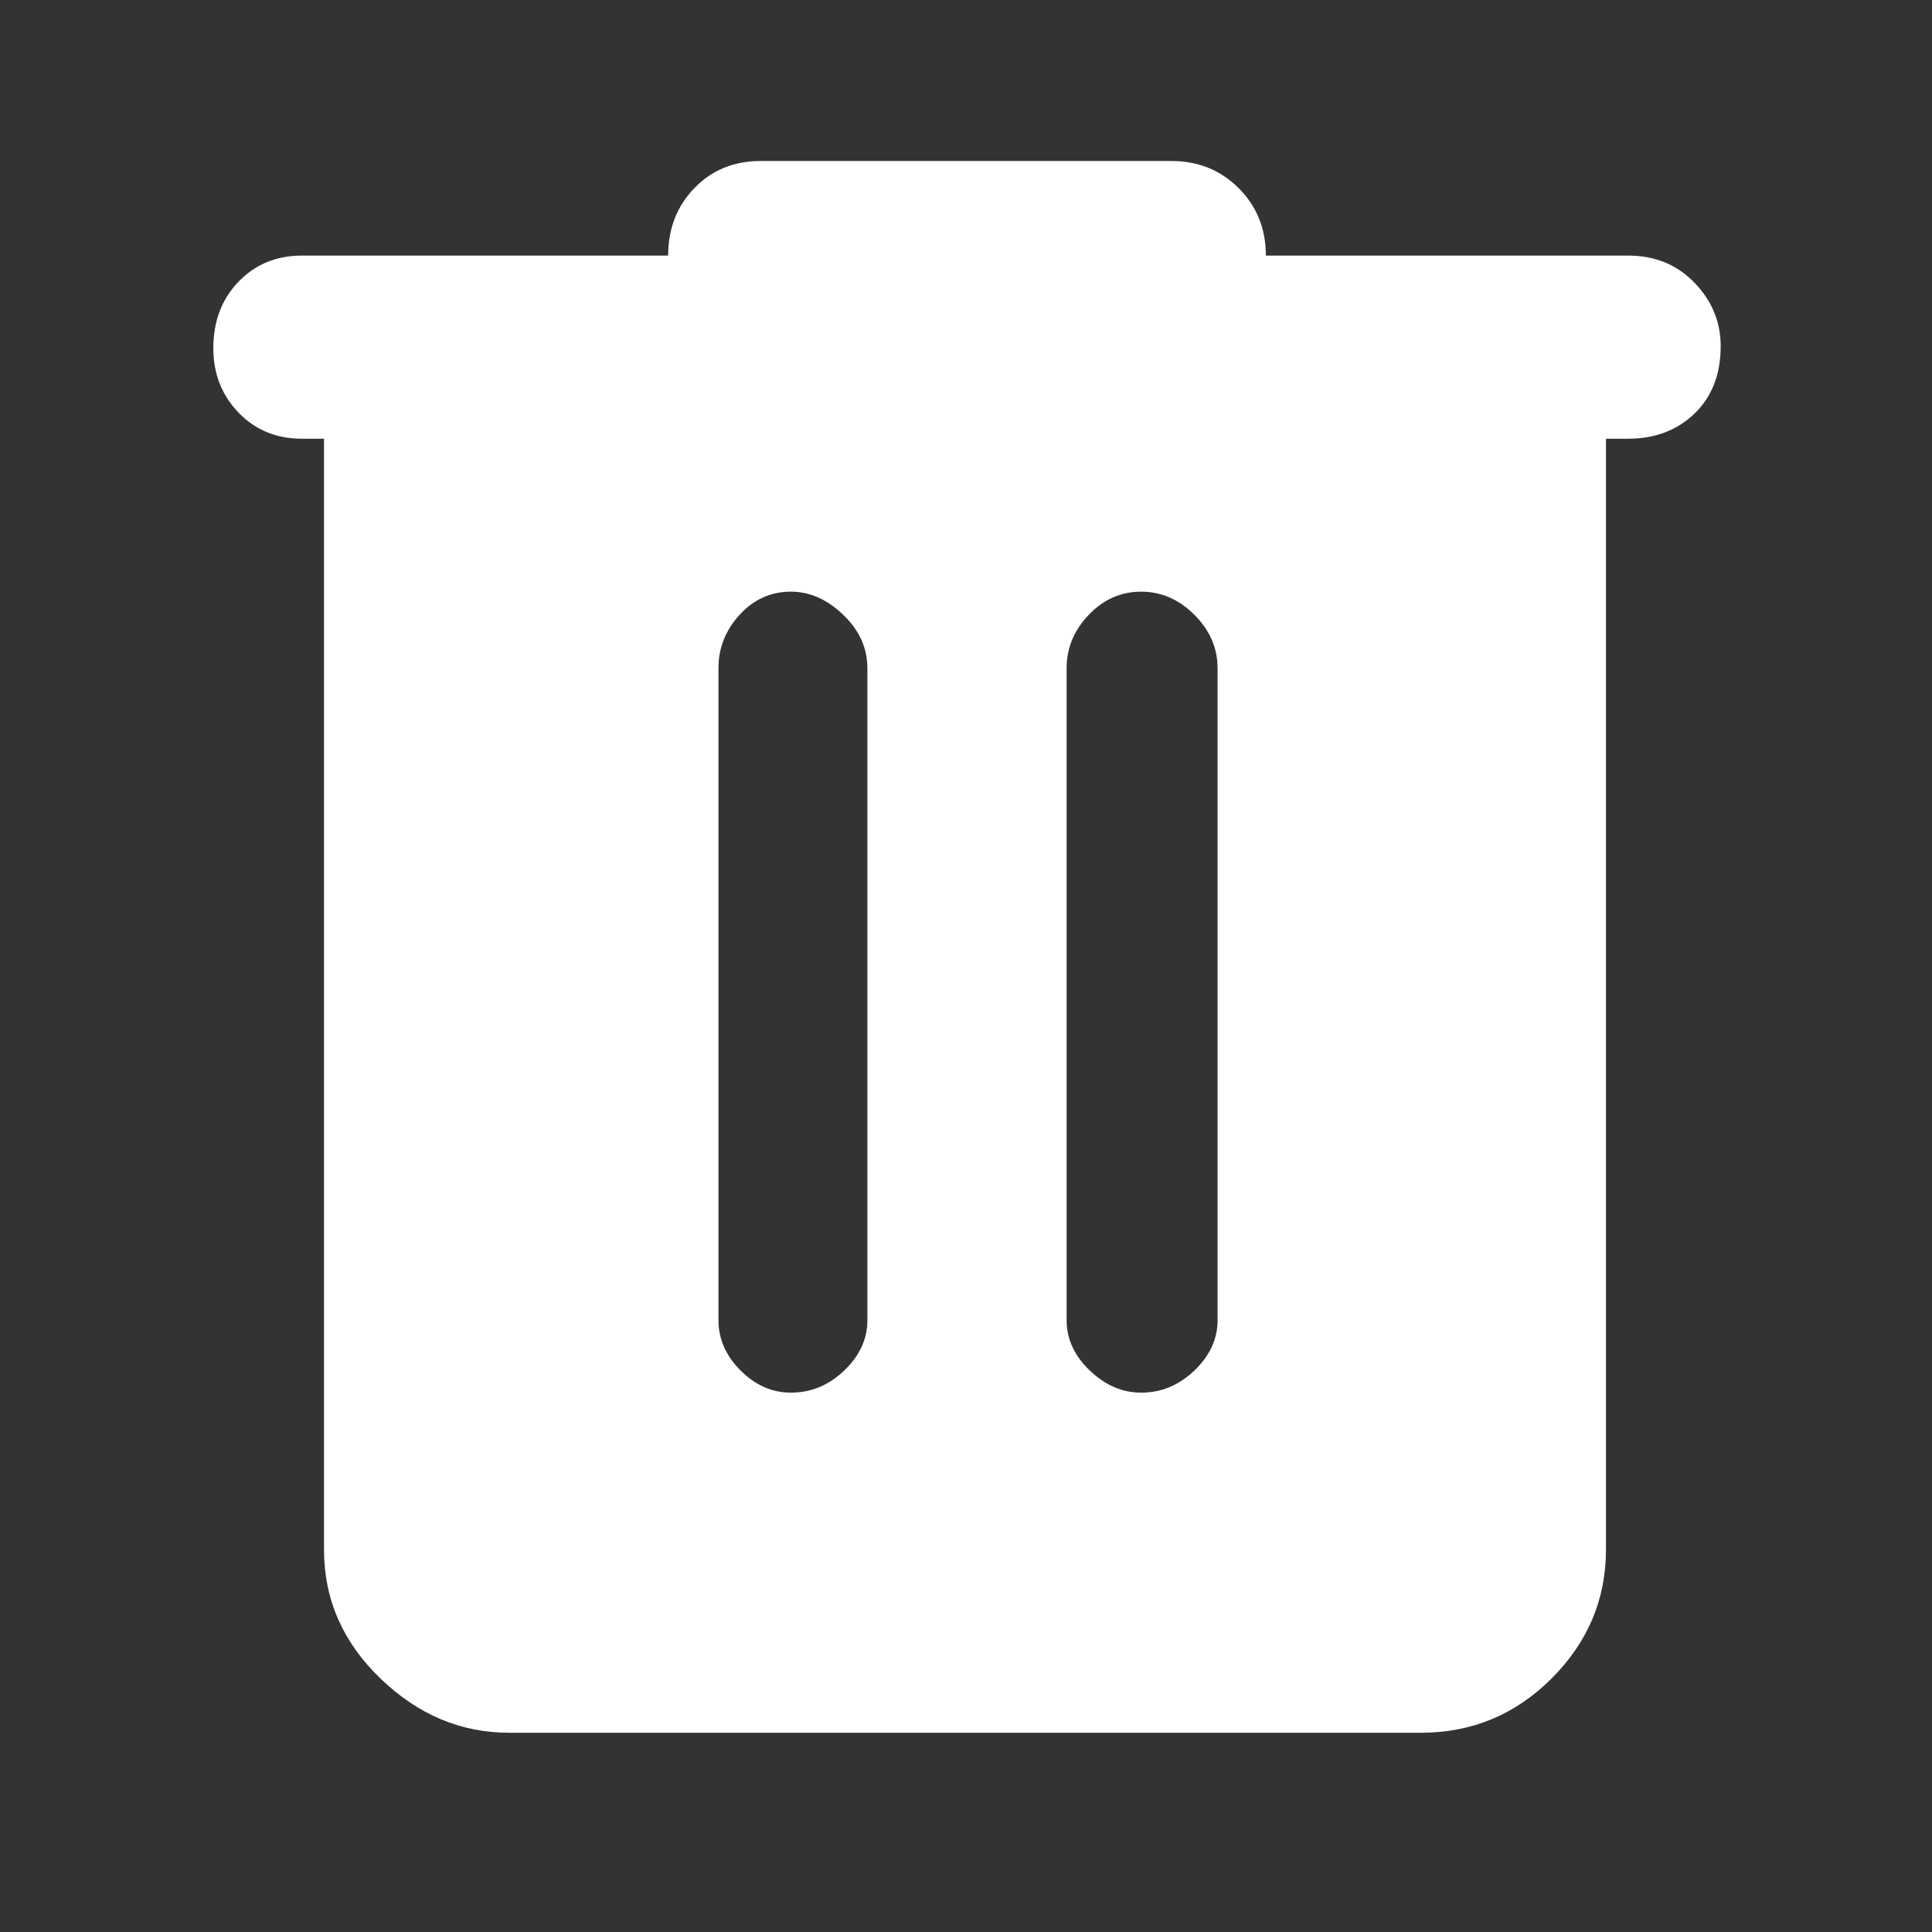 <svg xmlns="http://www.w3.org/2000/svg" width="48" height="48"><rect width="100%" height="100%" fill="#333333" stroke="none"/><path fill="#fff" d="M12.65 43.05q-1.8 0-3.2-1.35-1.4-1.35-1.4-3.2V10.9H7.5q-.95 0-1.575-.65T5.3 8.65q0-1 .625-1.65.625-.65 1.575-.65h9.1q0-1 .65-1.675T18.9 4h10.2q1 0 1.675.675t.675 1.675h9q1 0 1.65.675.65.675.65 1.575 0 1.05-.65 1.675t-1.65.625h-.55v27.6q0 1.85-1.35 3.2t-3.25 1.35Zm5.2-10.25q0 .7.55 1.25t1.25.55q.75 0 1.325-.55t.575-1.25V16.6q0-.75-.6-1.325t-1.3-.575q-.75 0-1.275.575-.525.575-.525 1.325Zm8.65 0q0 .7.575 1.25t1.275.55q.75 0 1.325-.55t.575-1.25V16.6q0-.75-.575-1.325T28.35 14.7q-.75 0-1.3.575T26.5 16.6Z"/></svg>